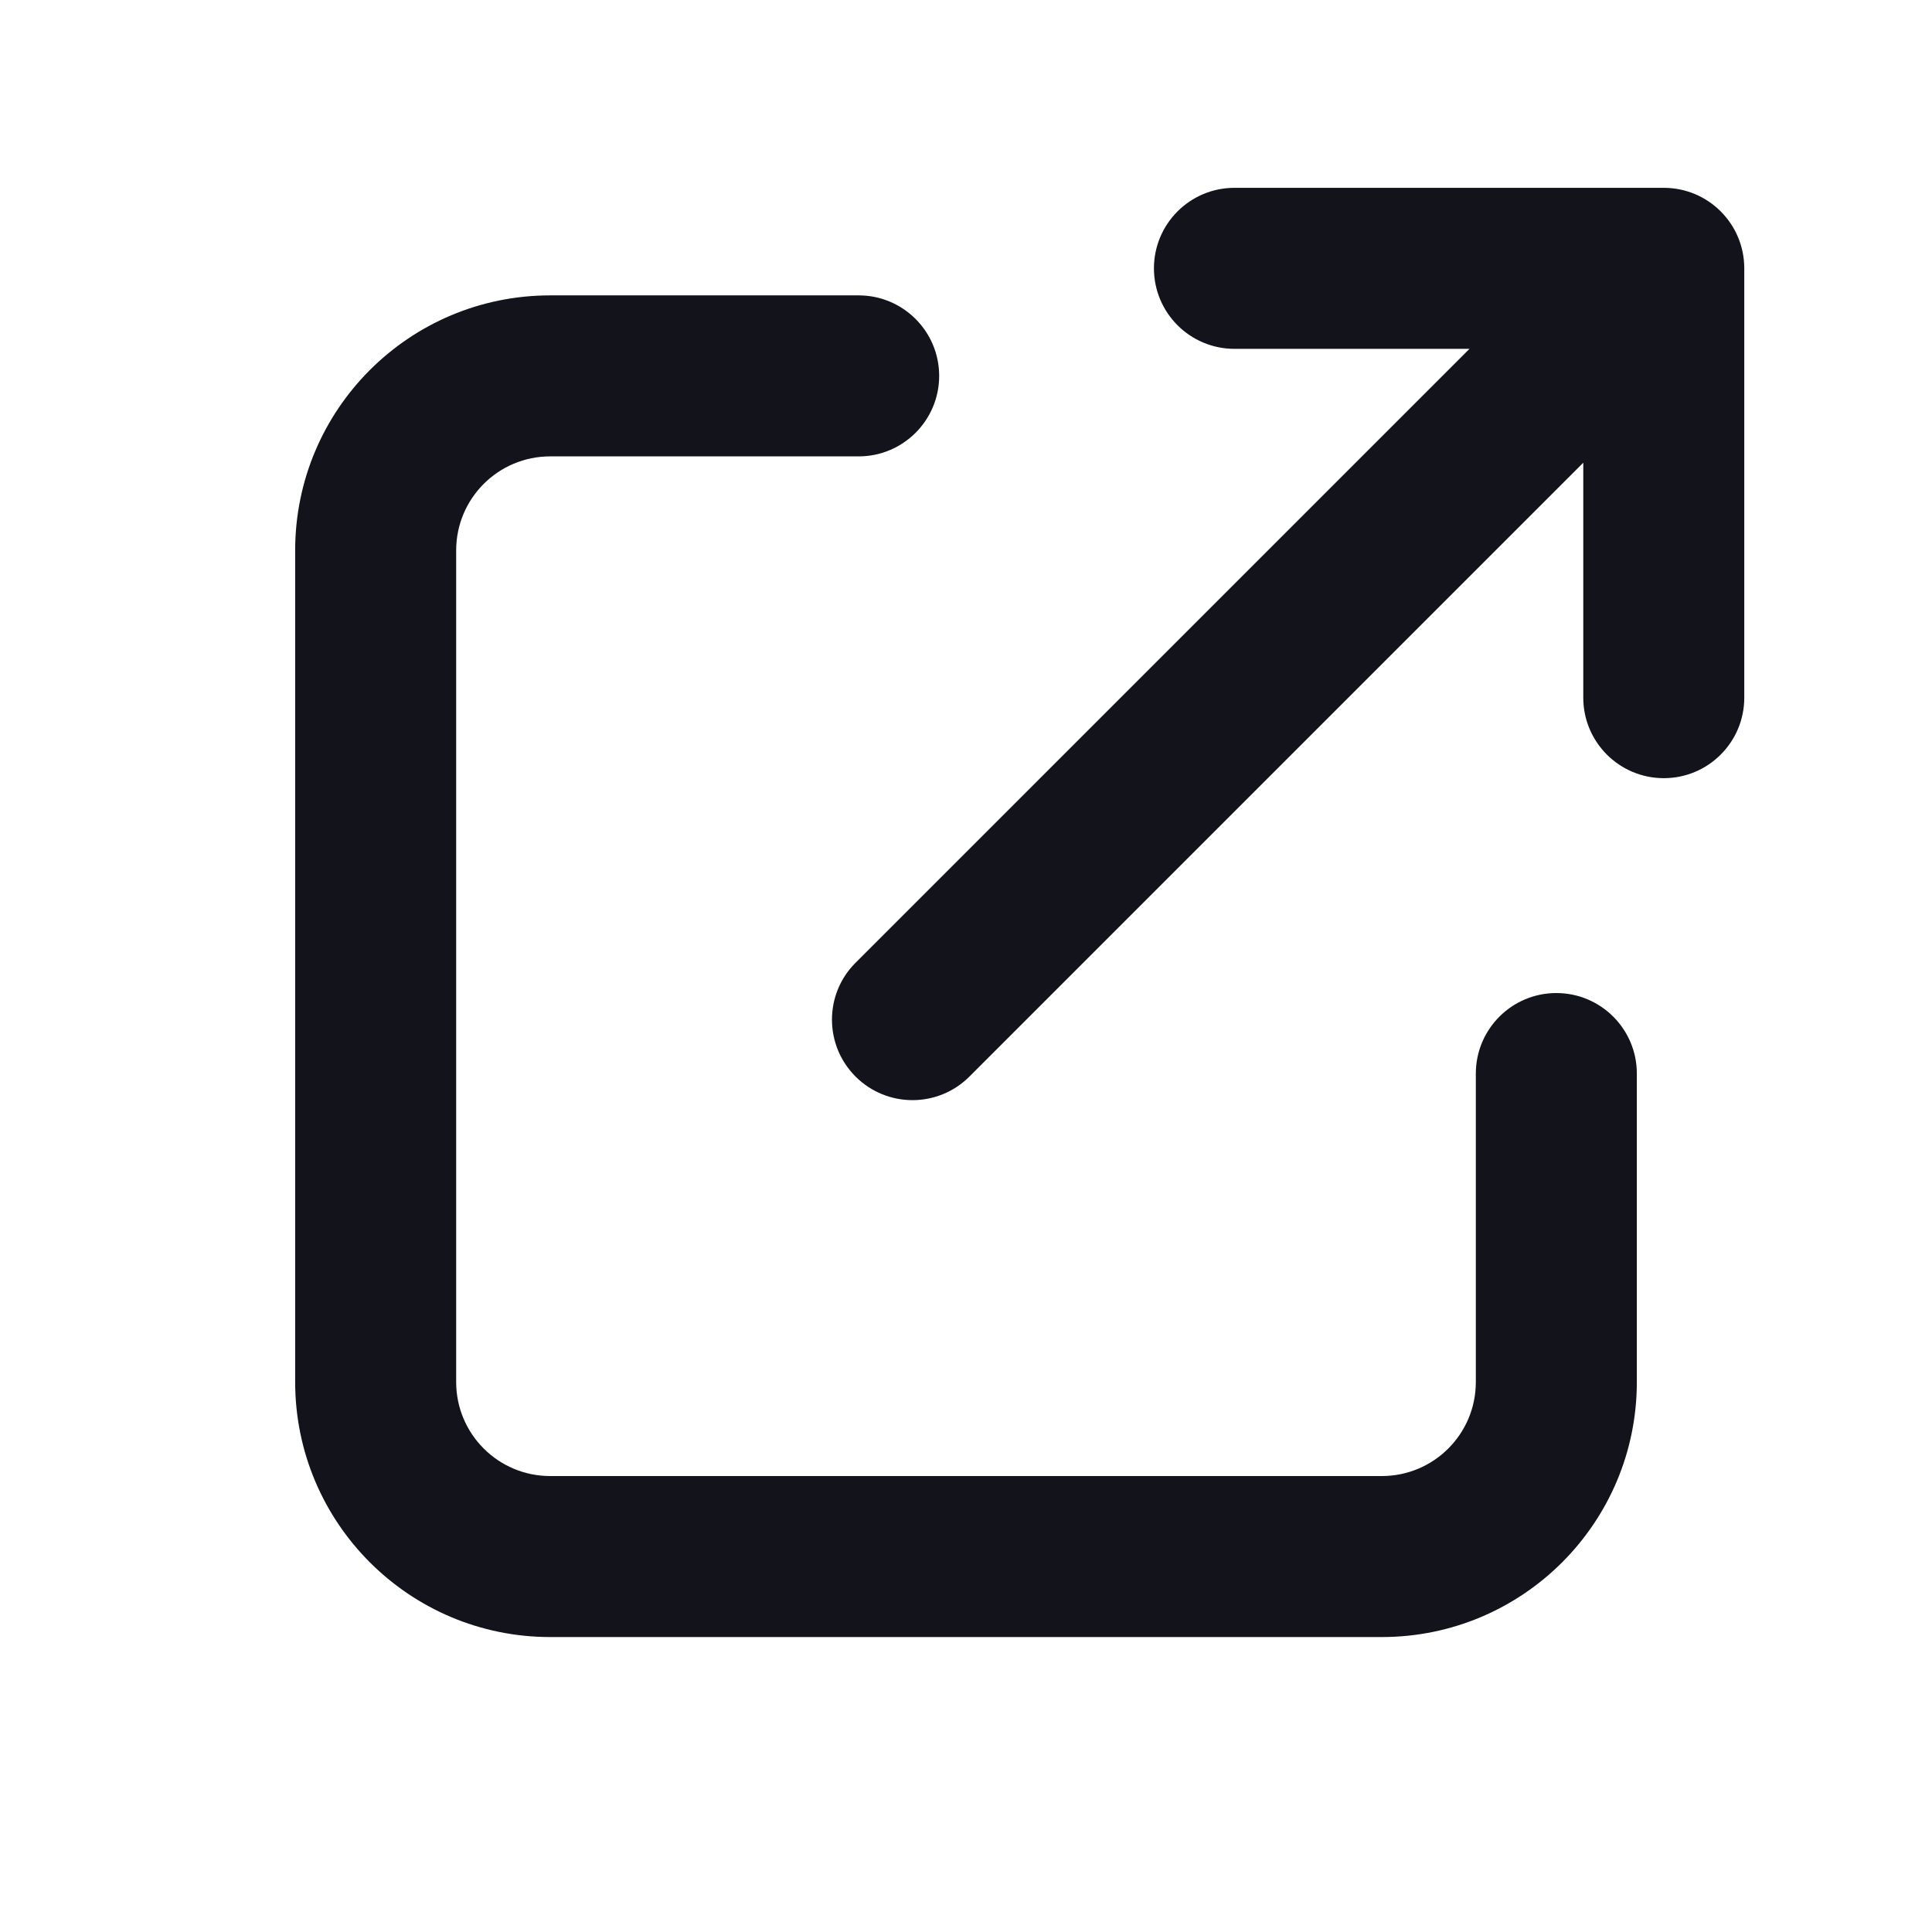 <svg width="18" height="18" viewBox="0 0 18 18" fill="none" xmlns="http://www.w3.org/2000/svg">
<path fill-rule="evenodd" clip-rule="evenodd" d="M10.751 2.5C10.751 2.914 11.087 3.25 11.501 3.25H13.691L7.971 8.97C7.678 9.262 7.678 9.737 7.971 10.03C8.264 10.323 8.739 10.323 9.032 10.03L14.751 4.311V6.5C14.751 6.914 15.087 7.25 15.501 7.25C15.916 7.25 16.251 6.914 16.251 6.5V2.5C16.251 2.086 15.916 1.75 15.501 1.75H11.501C11.087 1.75 10.751 2.086 10.751 2.5ZM4.25 5.128C4.25 4.644 4.642 4.252 5.126 4.252H8C8.414 4.252 8.75 3.916 8.75 3.502C8.75 3.088 8.414 2.752 8 2.752H5.126C3.814 2.752 2.75 3.815 2.75 5.128V12.876C2.75 14.188 3.814 15.252 5.126 15.252H12.874C14.186 15.252 15.25 14.188 15.25 12.876V10.002C15.25 9.588 14.914 9.252 14.5 9.252C14.086 9.252 13.75 9.588 13.75 10.002V12.876C13.75 13.36 13.358 13.752 12.874 13.752H5.126C4.642 13.752 4.25 13.36 4.25 12.876V5.128Z" fill="#12131B"/>
</svg>
